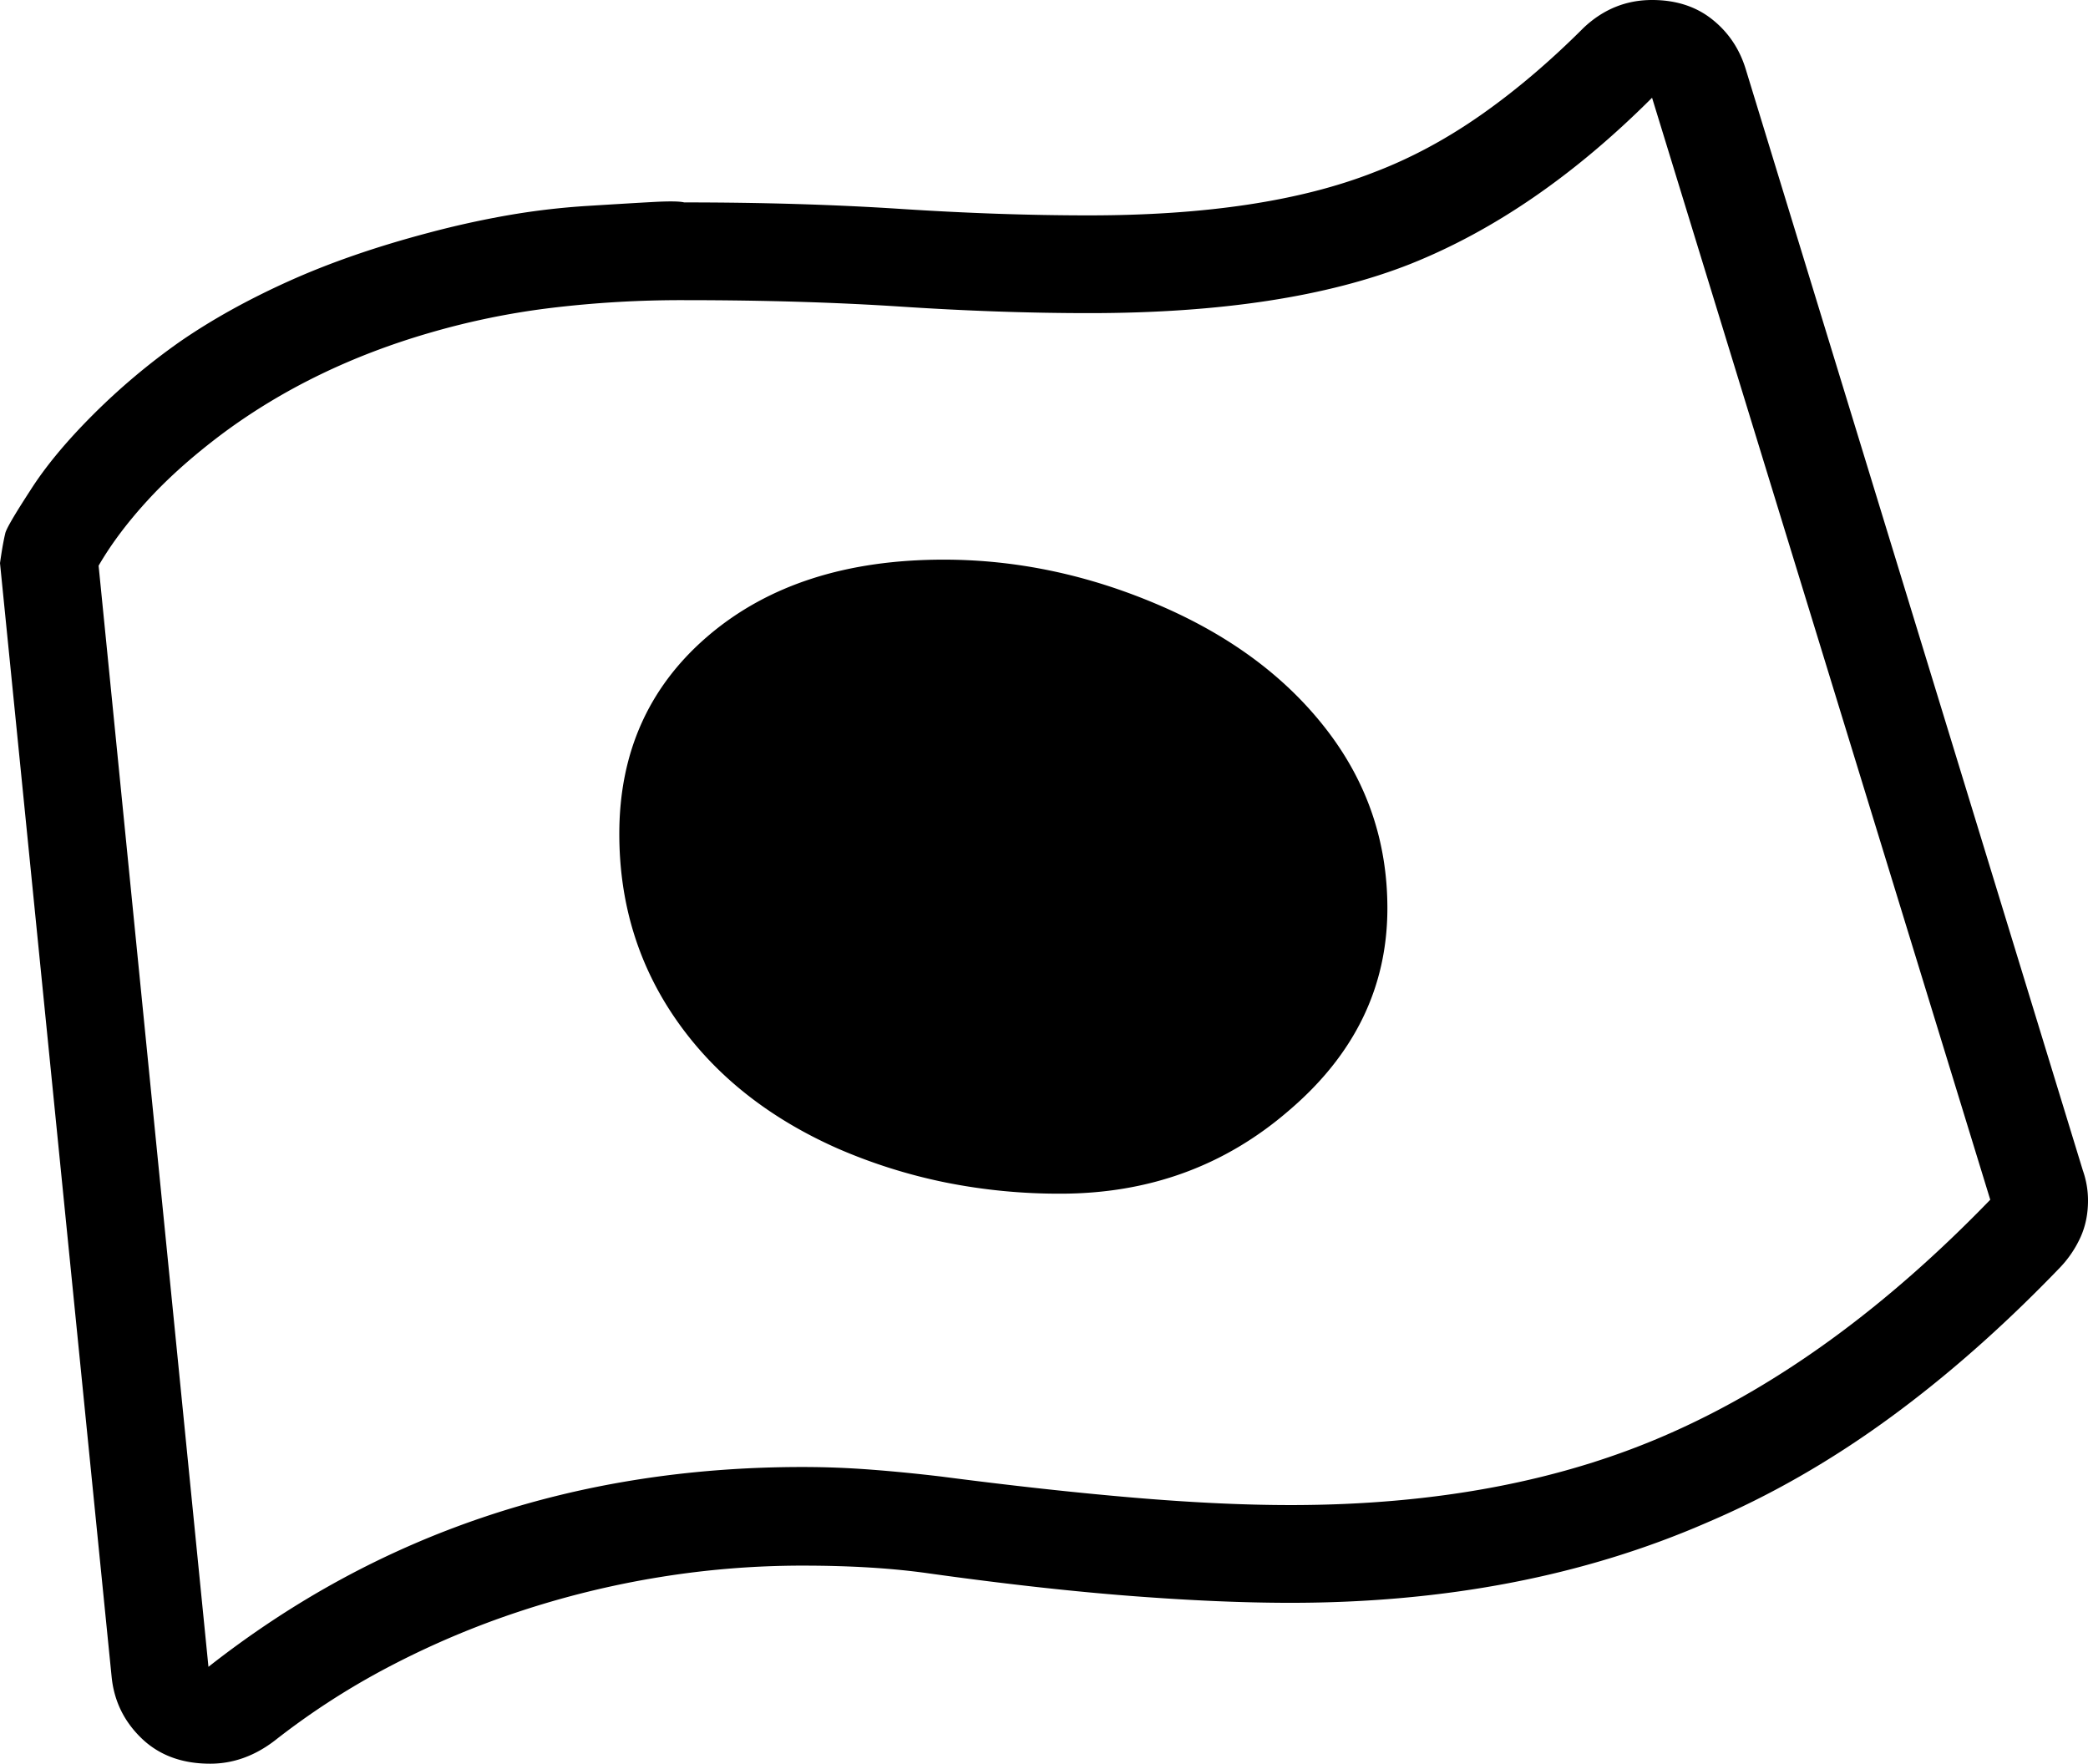 <svg viewBox="0 0 2414 2039" xmlns="http://www.w3.org/2000/svg"><path d="m2414 1388q0 23-8.5 42a126.65 126.65 0 0 1 -23.5 35q-98 102-199 175.5t-209 119.5q-213 93-482 93-82 0-185.5-8t-232.5-26q-63-9-146-9a1029.33 1029.33 0 0 0 -166.5 13.5 1051.38 1051.38 0 0 0 -161 39.5 997.6 997.6 0 0 0 -150 63.5 858.27 858.27 0 0 0 -132.5 85.5q-35 27-75 27-49 0-79.5-29.5t-34.5-71.5l-129-1287q2-14 3.5-22t2.5-12q1-7 29-50 26-41 72.5-87.5a761.82 761.82 0 0 1 100.5-84.5q55-38 126-70t162-56q45-12 90.5-20a844.13 844.13 0 0 1 93.5-11q48-3 75.5-4.5t35.5.5q135 0 250 7.5t218 7.5q203 0 330-50 63-24 123-66t119-101q34-32 79-32 41 0 69 22t39 57l390 1274a104.4 104.4 0 0 1 6 35zm-1698-424q0-142 104-230 103-87 271-87 127 0 250 53t193 144q70 91 70 206 0 137-114 234-111 96-264 96a666.44 666.44 0 0 1 -133-13 623.22 623.22 0 0 1 -124-39q-120-53-186.5-148t-66.5-216zm776 776q253 0 441-84 189-84 368-269l-391-1274q-134 134-279 192-144 57-372 57-103 0-217-7.5t-251-7.5a1259.4 1259.4 0 0 0 -154 9 881 881 0 0 0 -141 29q-134 39-237 115-51 38-87 77t-58 77l127 1273q294-231 687-231 39 0 78.5 3t81.5 8q123 16 223.5 24.5t180.5 8.5z"/></svg>